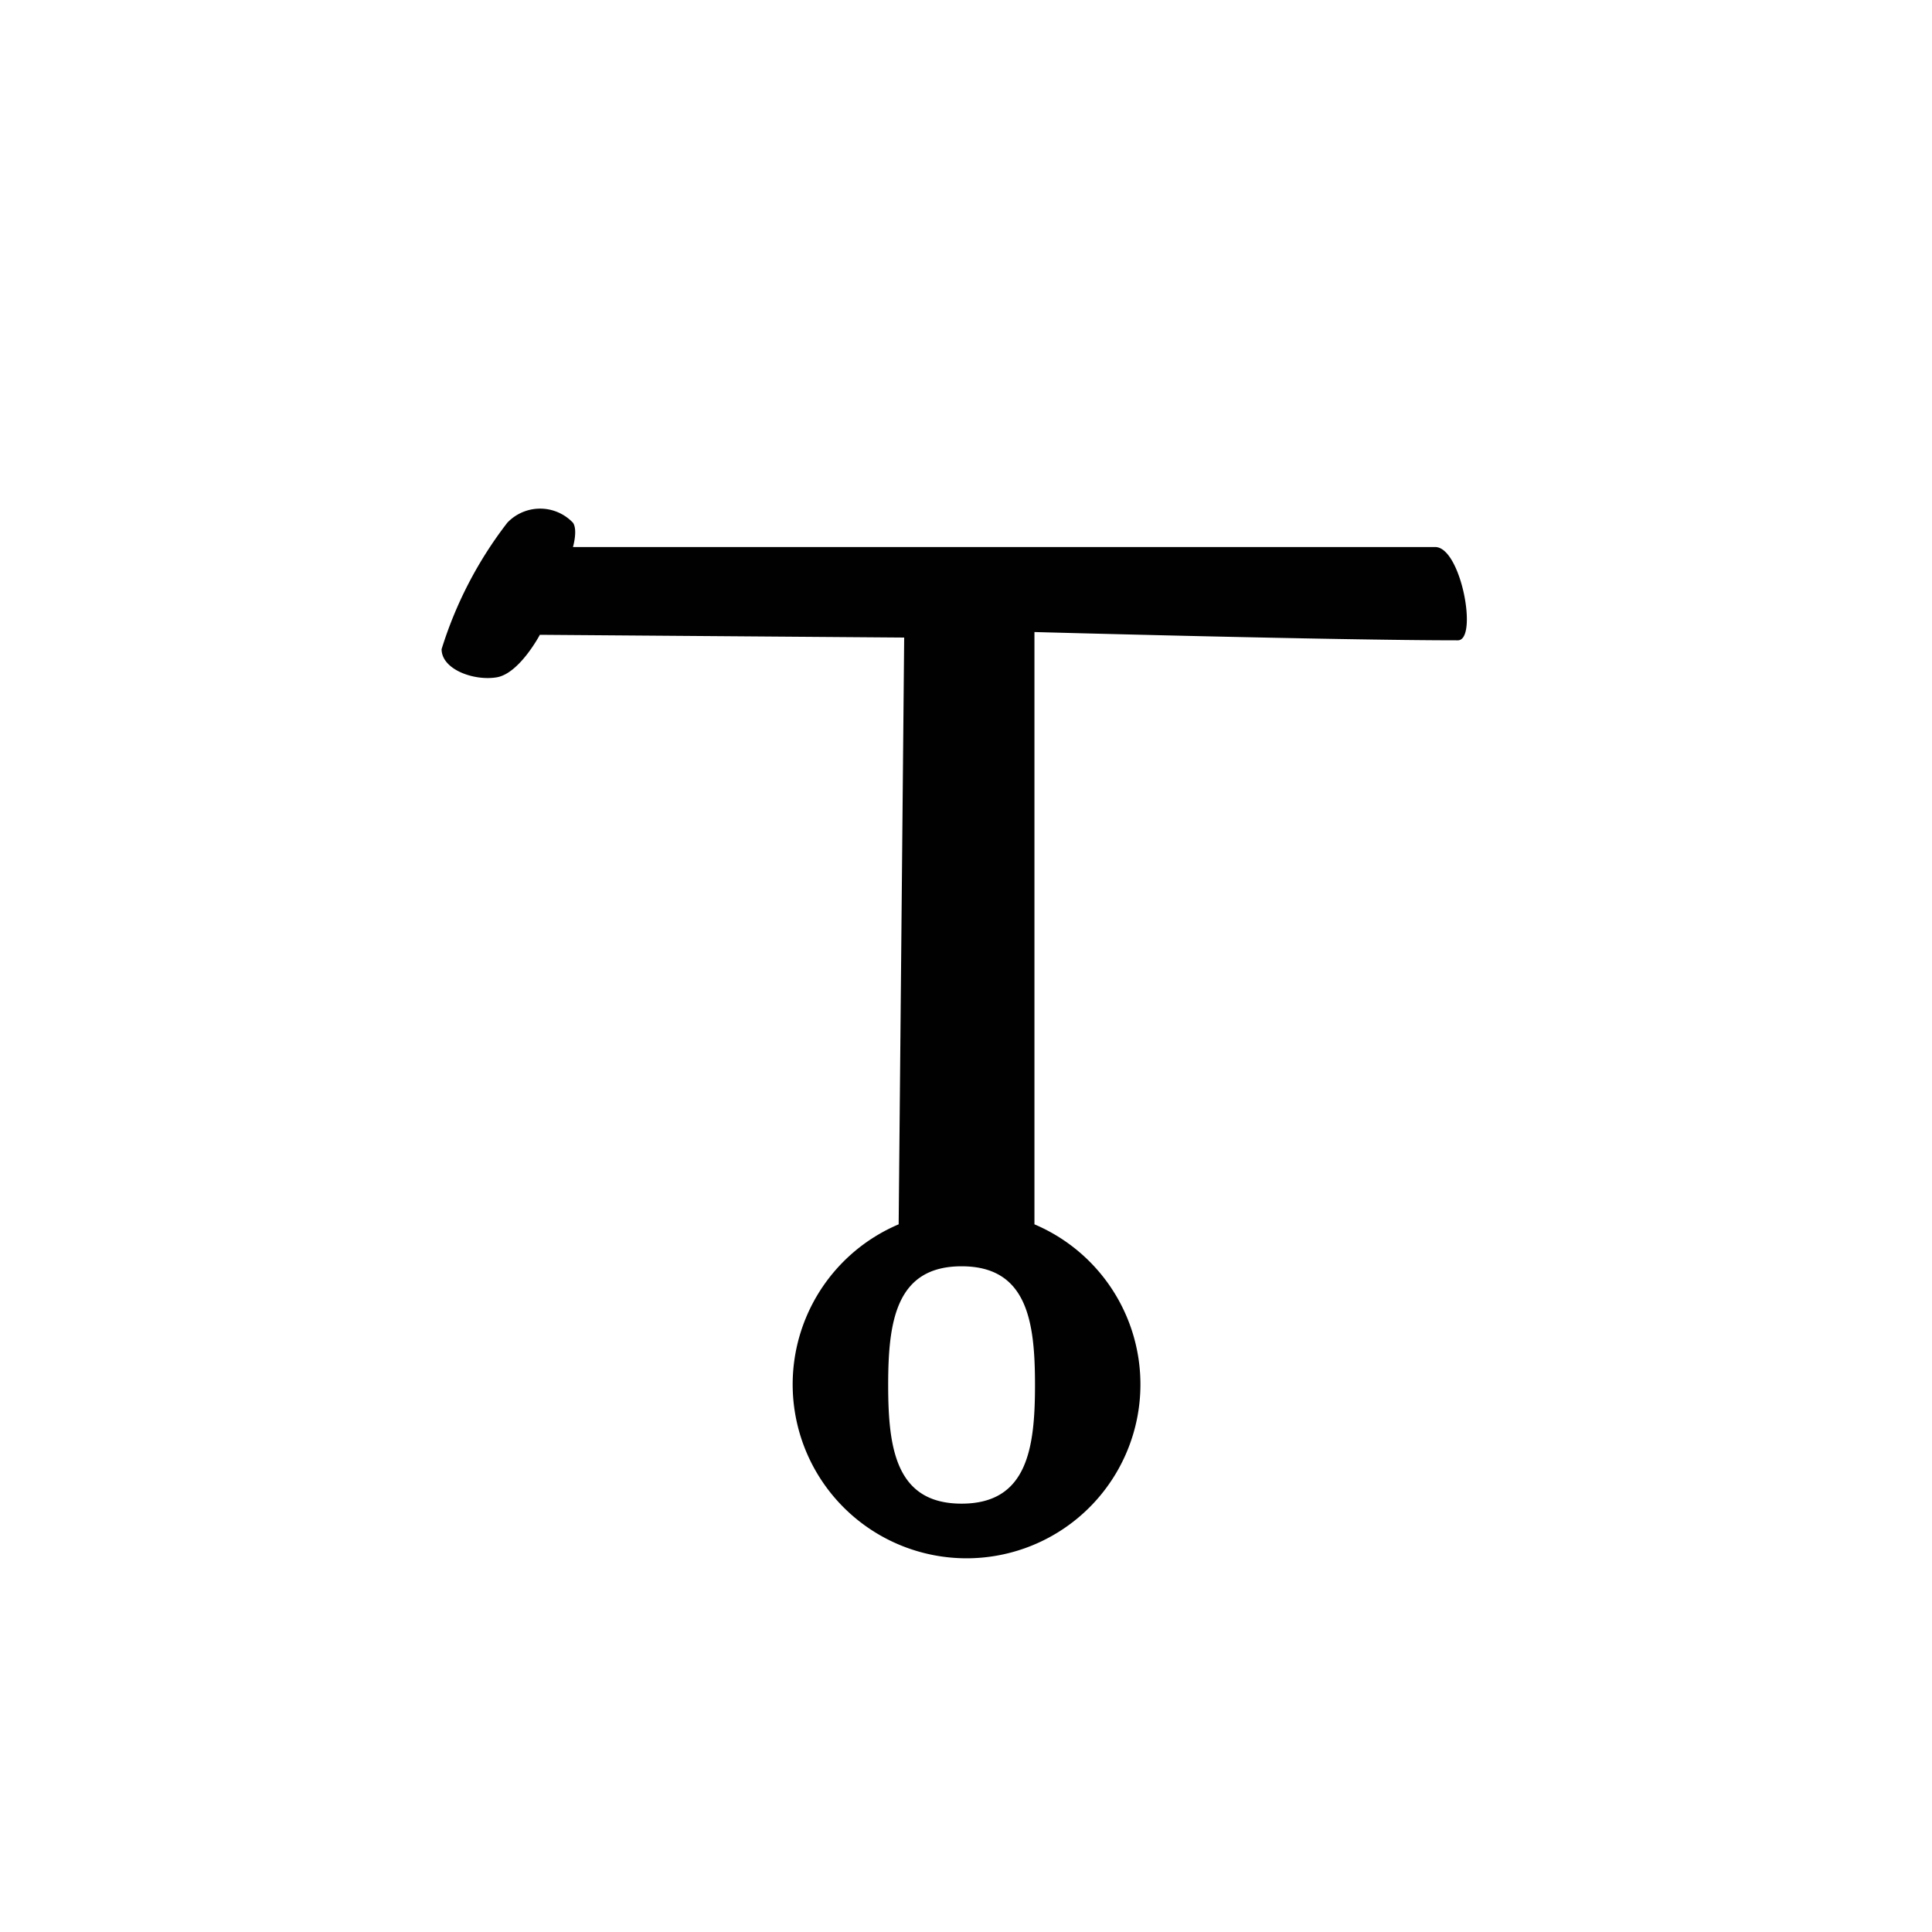 <svg xmlns="http://www.w3.org/2000/svg" viewBox="0 0 35 35"><defs><style>.cls-1{fill:#010101;}</style></defs><title>116 t</title><g id="Artwork_glyph" data-name="Artwork glyph"><g id="Lowercase"><path id="t" class="cls-1" d="M26,9.91H10.38s.09-.31,0-.44a.82.82,0,0,0-1.19,0A7.27,7.27,0,0,0,8,11.76c0,.37.59.58,1,.51s.78-.77.78-.77l6.6.05-.1,10.63a3.15,3.15,0,1,0,2.46,0V11.45s5.47.15,7.67.15C26.78,11.6,26.47,9.91,26,9.91ZM17.42,27.24c-1.19,0-1.33-1-1.33-2.15s.14-2.15,1.33-2.15,1.33,1,1.33,2.15S18.61,27.24,17.42,27.24Z"/></g></g></svg>